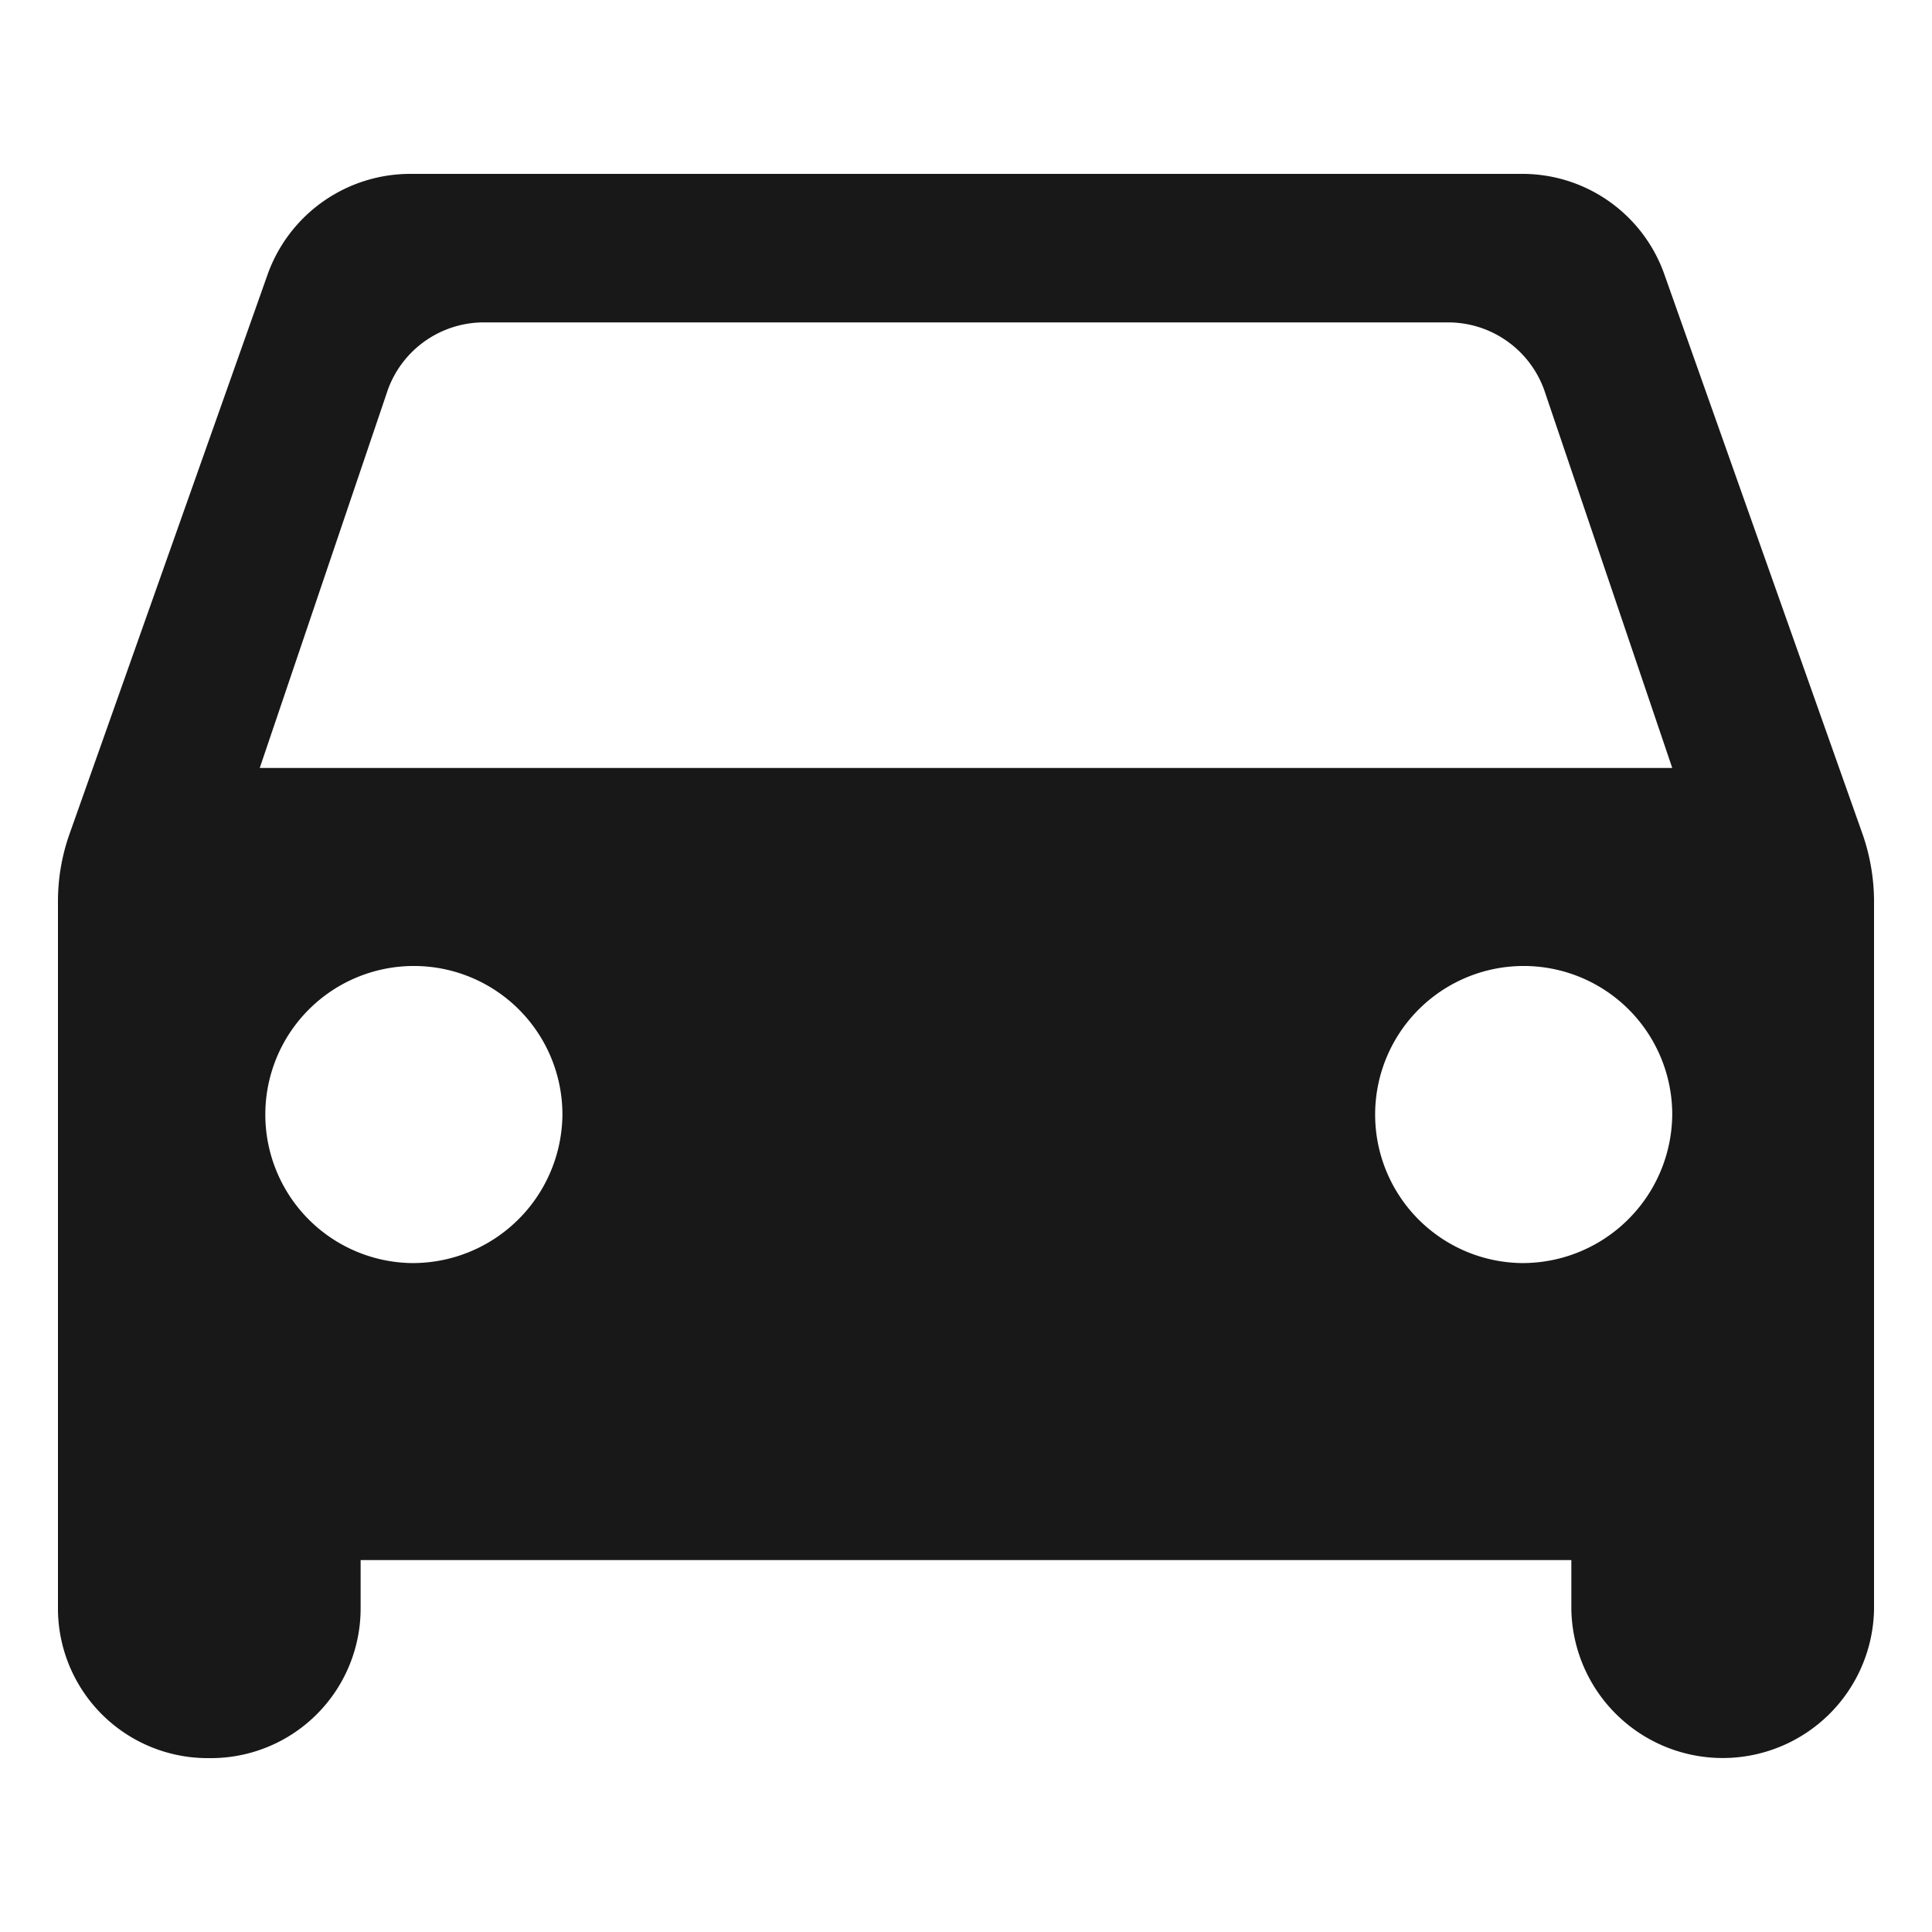 <svg id="icon_car" xmlns="http://www.w3.org/2000/svg" xmlns:xlink="http://www.w3.org/1999/xlink" width="100" height="100" viewBox="0 0 100 100">
  <defs>
    <clipPath id="clip-path">
      <rect id="Rectangle_3201" data-name="Rectangle 3201" width="94" height="82" fill="#181818"/>
    </clipPath>
  </defs>
  <rect id="shape" width="100" height="100" fill="none"/>
  <g id="Group_15962" data-name="Group 15962" transform="translate(3 9)">
    <g id="Group_15961" data-name="Group 15961" clip-path="url(#clip-path)">
      <path id="Path_50372" data-name="Path 50372" d="M83.138,5.176A7.793,7.793,0,0,0,75.722,0H18.278a7.844,7.844,0,0,0-7.416,5.176L.574,34.235A10.463,10.463,0,0,0,0,37.618v36.7A7.751,7.751,0,0,0,7.833,82a7.751,7.751,0,0,0,7.833-7.687V71.75H78.333v2.563a7.835,7.835,0,0,0,15.667,0v-36.7a10.7,10.7,0,0,0-.574-3.383Zm-64.86,51.2a7.689,7.689,0,1,1,7.833-7.687,7.751,7.751,0,0,1-7.833,7.687m57.444,0a7.689,7.689,0,1,1,7.833-7.687,7.751,7.751,0,0,1-7.833,7.687M10.444,30.75l6.632-19.578a5.286,5.286,0,0,1,4.961-3.485H71.962a5.286,5.286,0,0,1,4.961,3.485L83.556,30.75Z" fill="#181818"/>
    </g>
  </g>
</svg>
